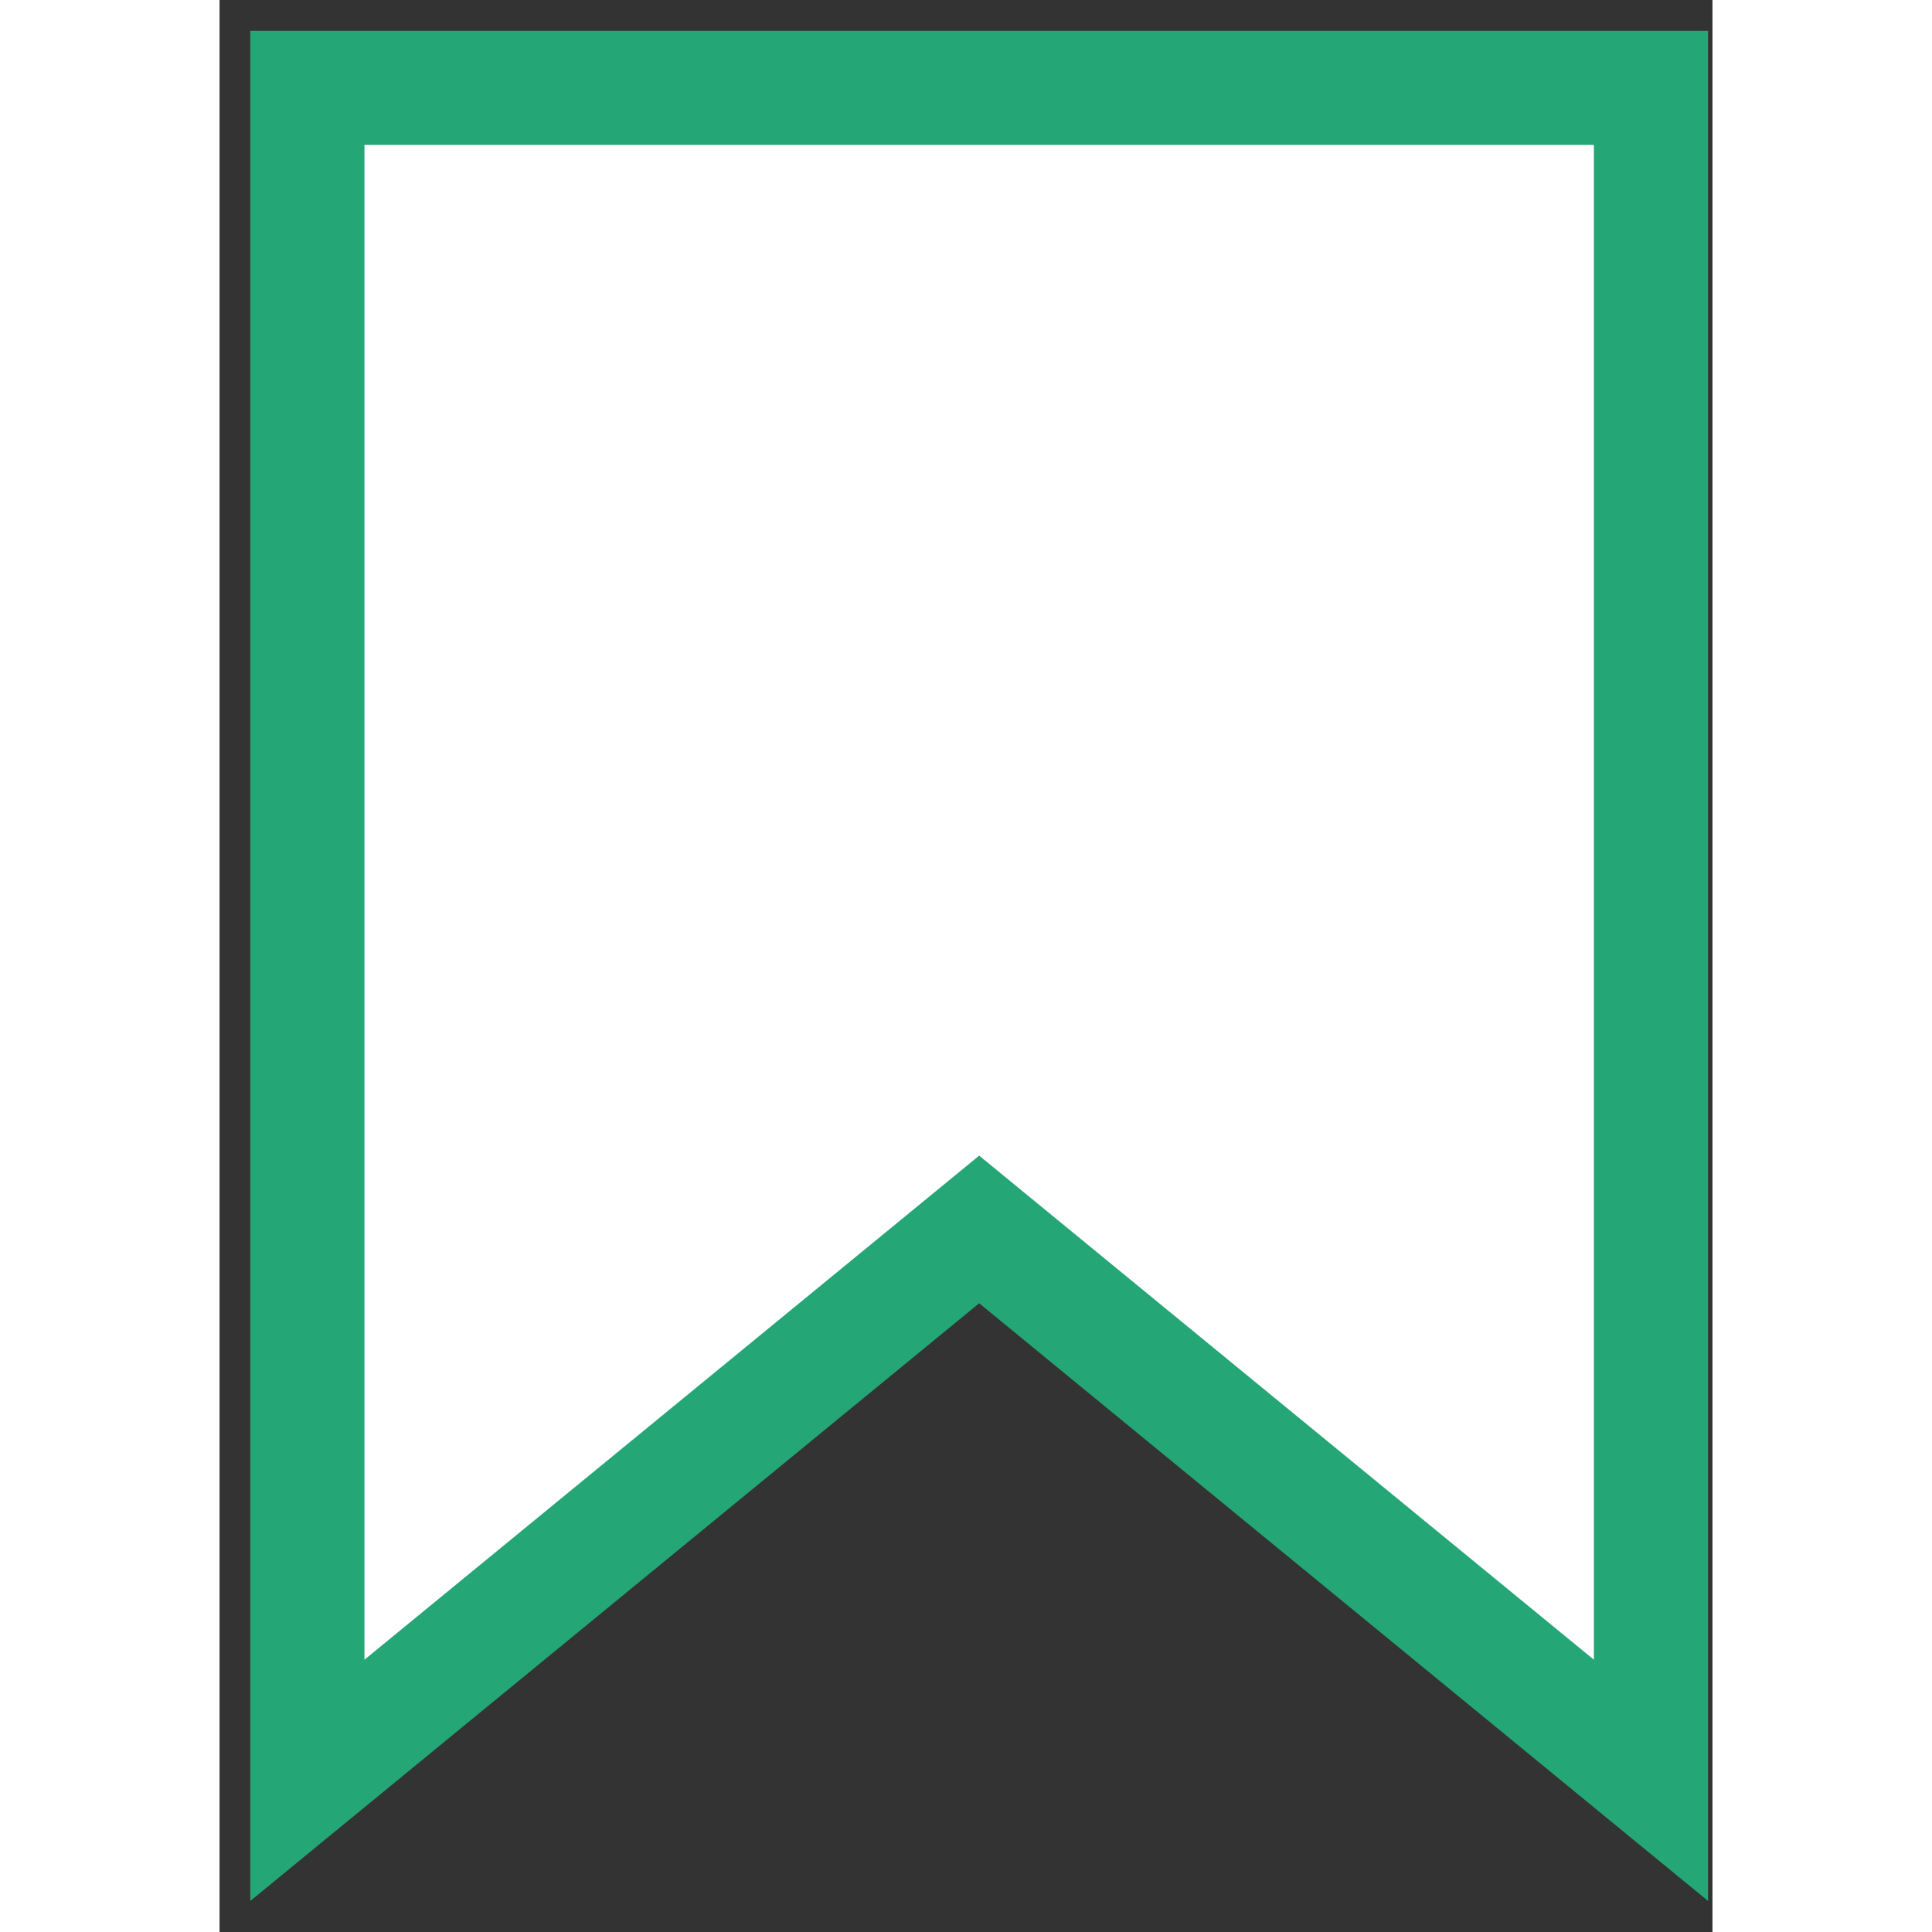 <svg width="20" height="20" viewBox="0 0 17 22" fill="" xmlns="http://www.w3.org/2000/svg">
    <rect x="0" y="0" width="17" height="22" fill="#333333" stroke="none"/>
    <path d="M1 1H16.3V20.273L8.65 14L1 20.273V1Z" fill="#ffffff" stroke="#24A676" stroke-width="1.3"/>
</svg>
